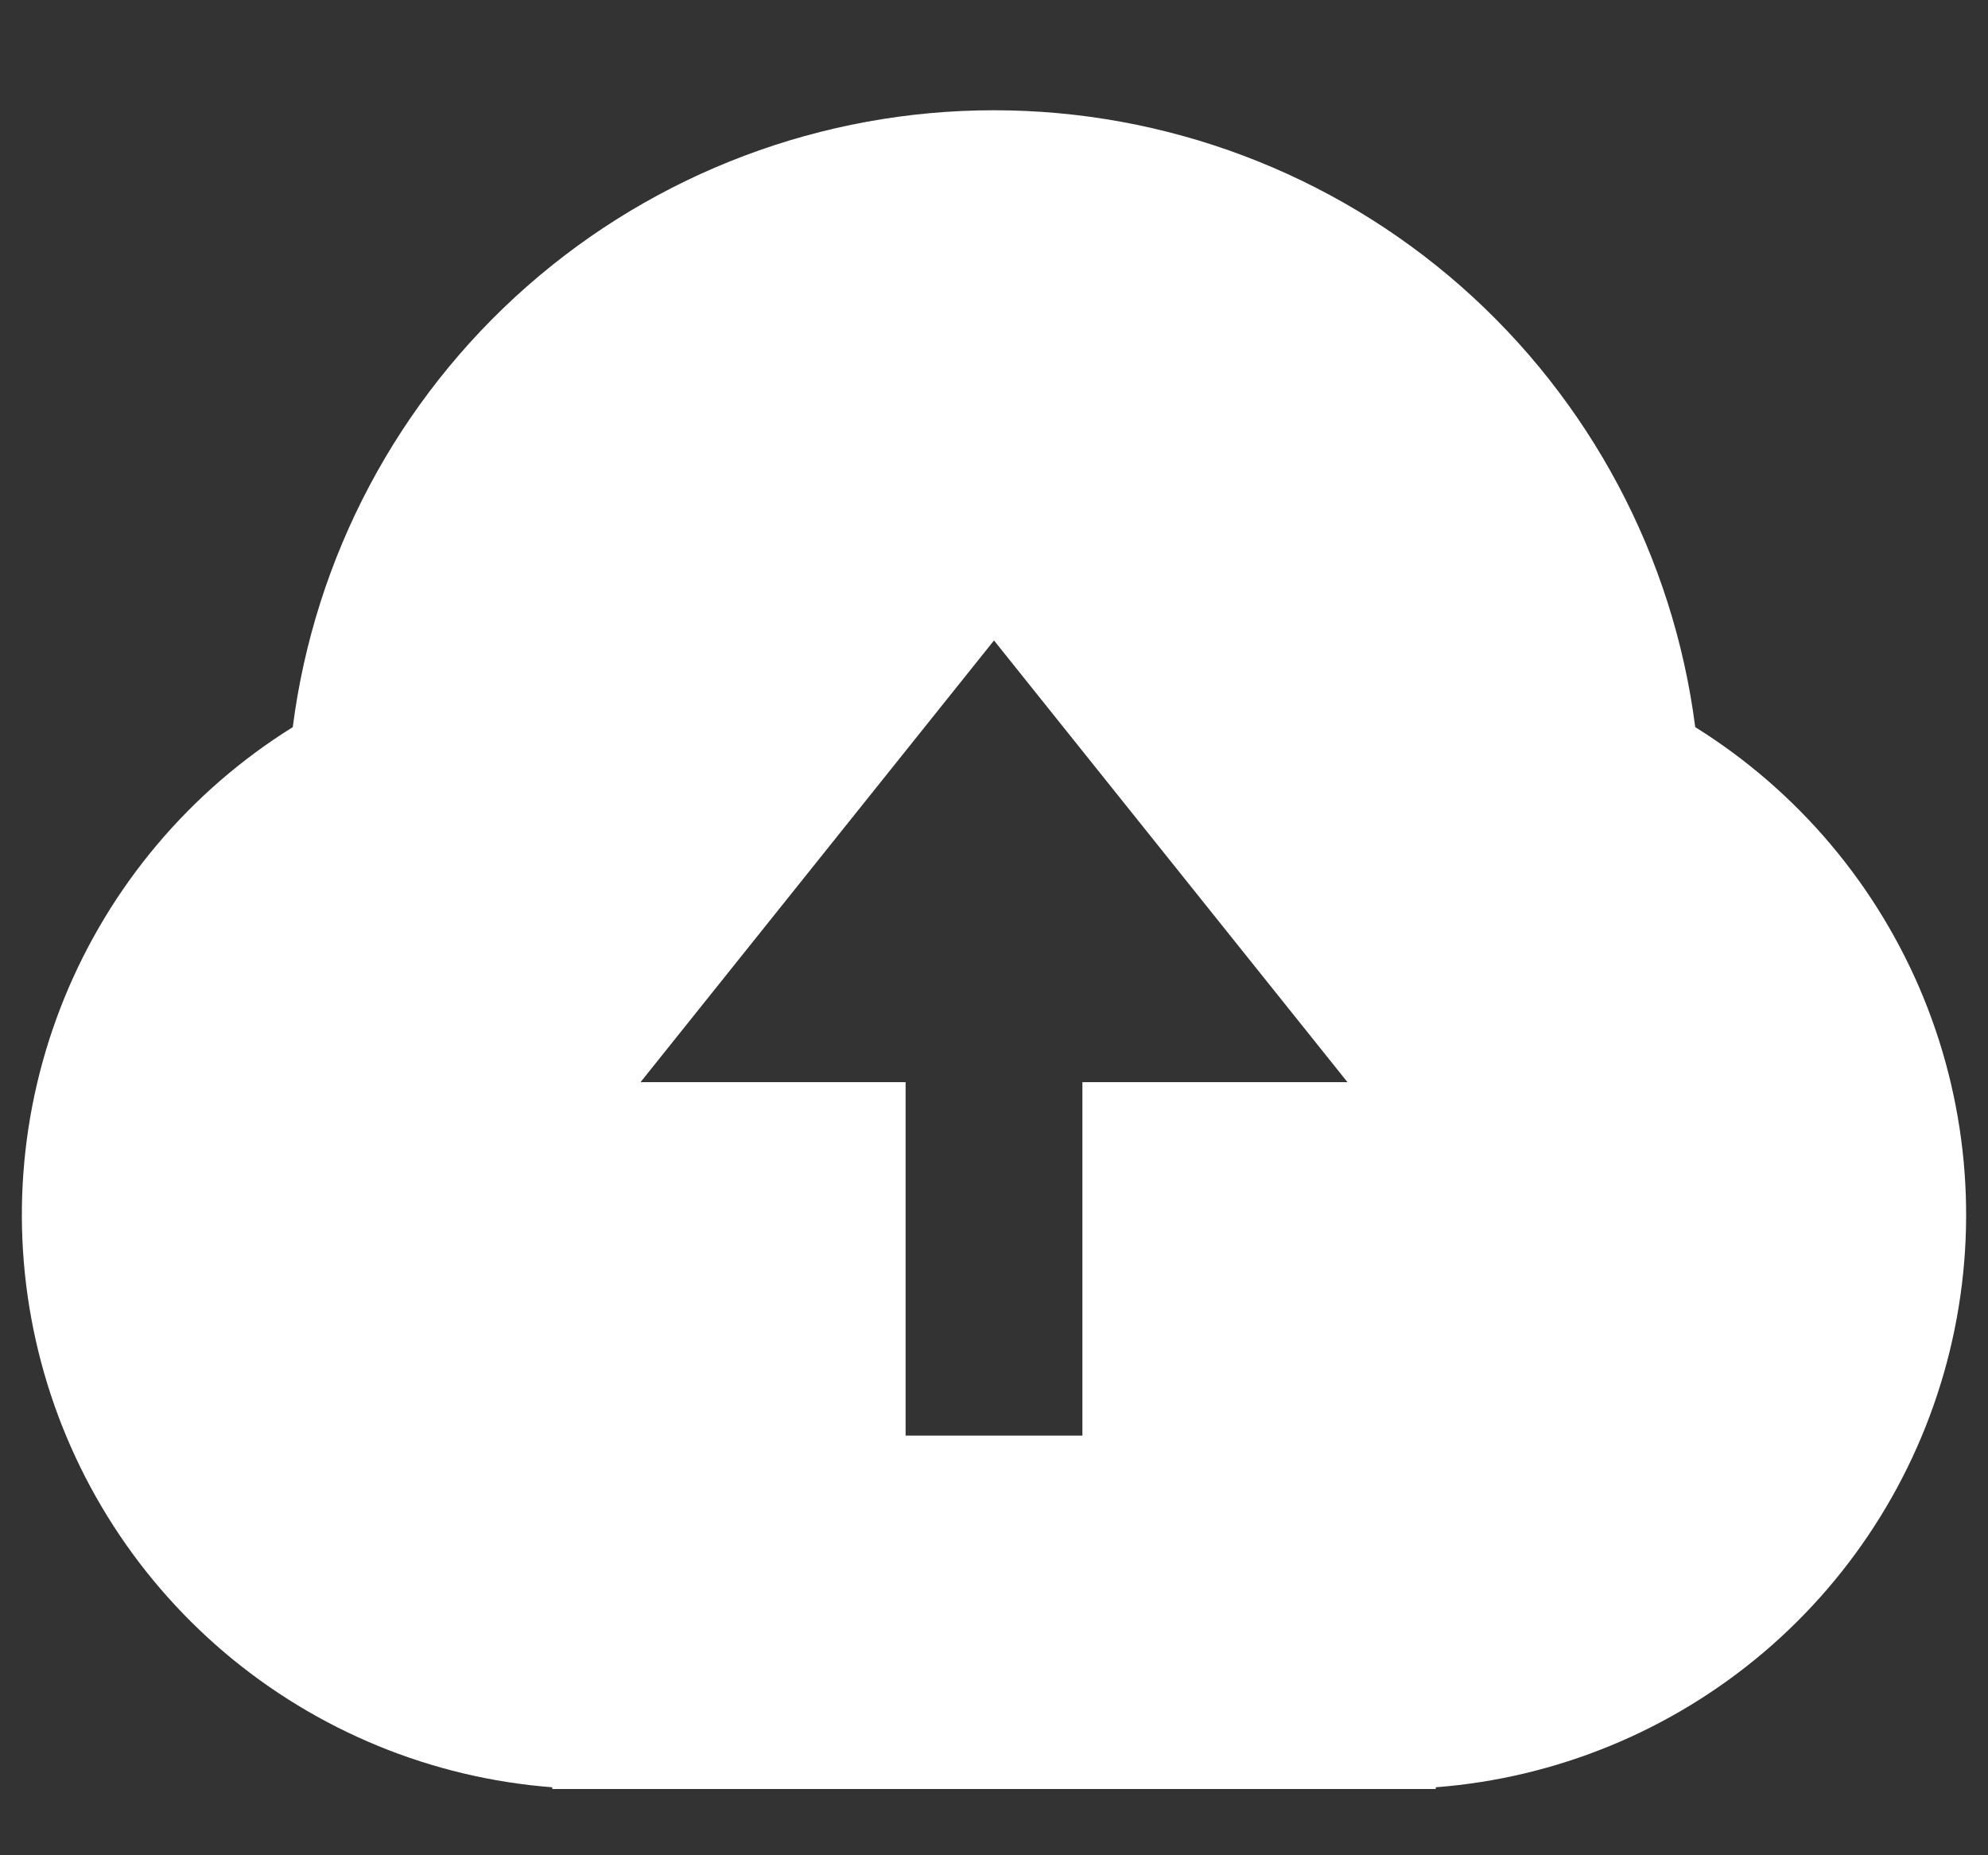 <svg width="15" height="14" viewBox="0 0 15 14" fill="none" xmlns="http://www.w3.org/2000/svg">
<rect x="0" y="0" width="15" height="14" fill="#333333" stroke="none"/>
<path d="M4.167 13.487C3.256 13.417 2.391 13.061 1.694 12.47C0.998 11.879 0.506 11.084 0.289 10.196C0.072 9.309 0.141 8.376 0.486 7.53C0.831 6.685 1.434 5.97 2.209 5.487C2.374 4.201 3.002 3.018 3.976 2.161C4.95 1.304 6.203 0.832 7.5 0.832C8.797 0.832 10.05 1.304 11.024 2.161C11.997 3.018 12.626 4.201 12.791 5.487C13.566 5.97 14.169 6.685 14.514 7.53C14.859 8.376 14.928 9.309 14.711 10.196C14.494 11.084 14.002 11.879 13.306 12.47C12.609 13.061 11.744 13.417 10.833 13.487V13.5H4.167V13.487ZM8.167 8.166H10.167L7.5 4.833L4.833 8.166H6.833V10.833H8.167V8.166Z" fill="white"/>
</svg>
